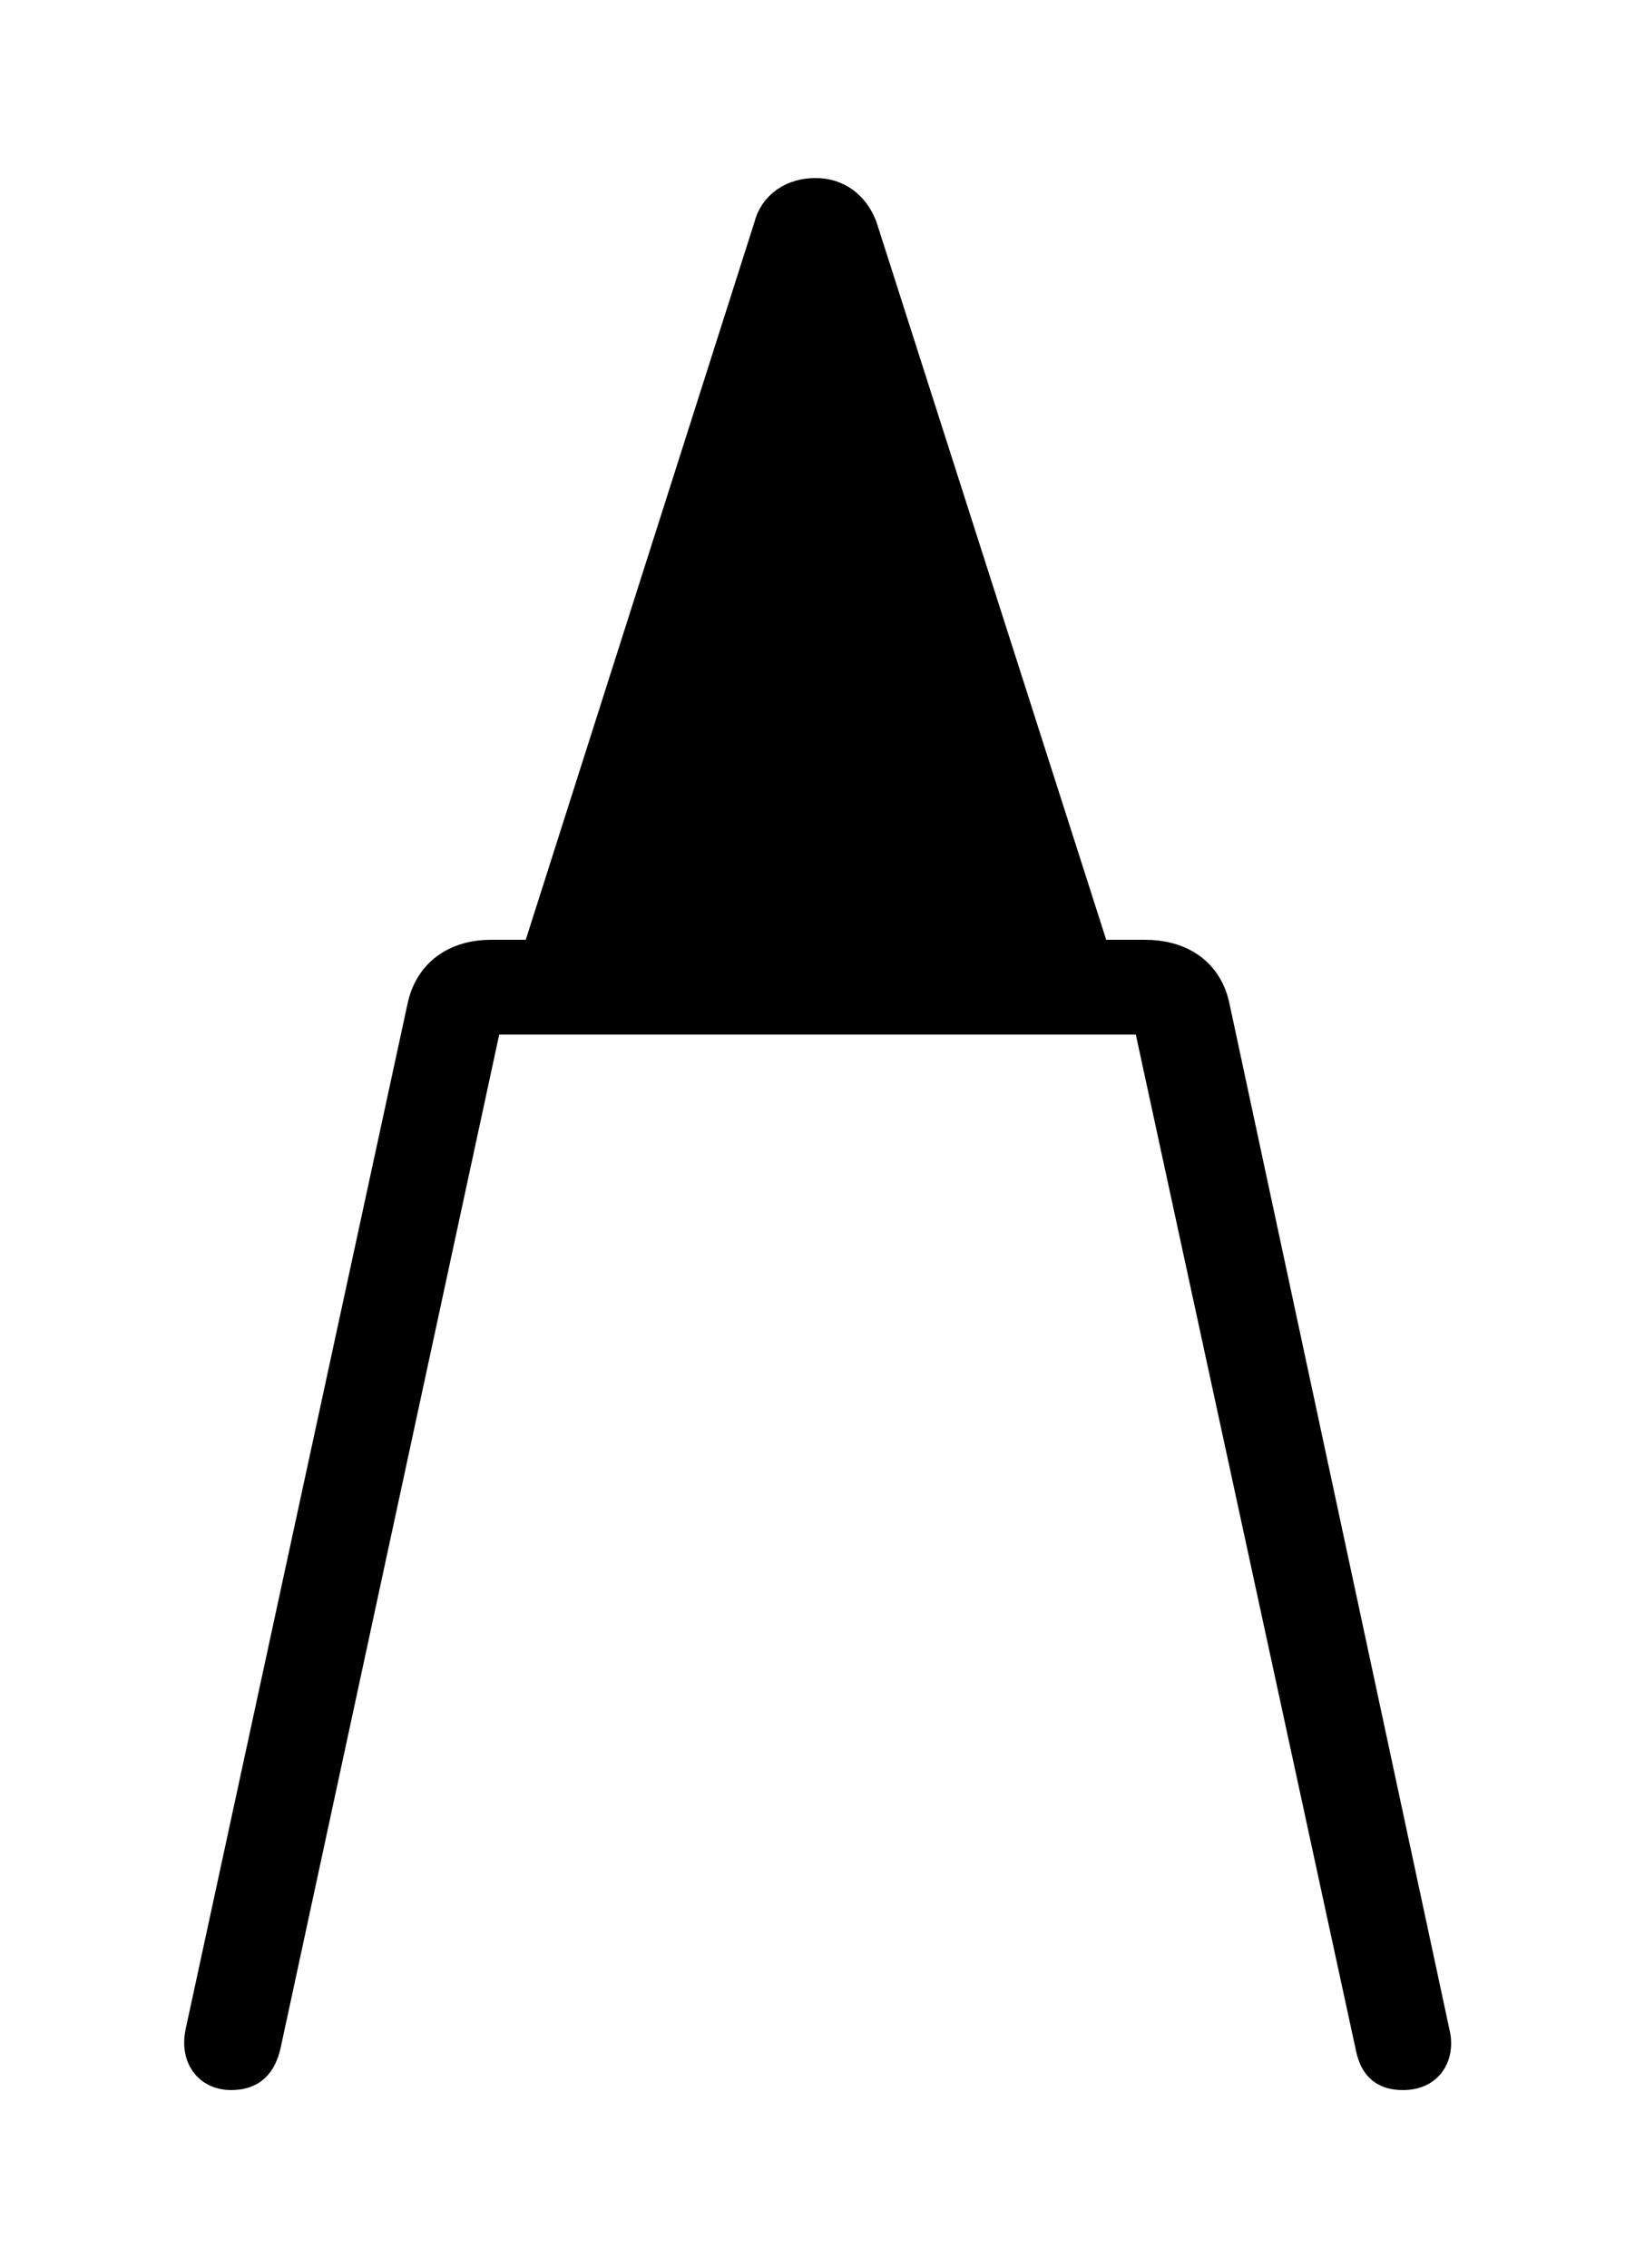 <!--
    This symbol may not be modified and may only be used to refer to Apple’s Markup feature.
-->
<svg width='34.676px' height='48.104px' direction='ltr' xmlns='http://www.w3.org/2000/svg' version='1.1'>
<g fill-rule='nonzero' transform='scale(1,-1) translate(0,-48.104)'>
<path fill='black' stroke='black' fill-opacity='1.0' stroke-width='1.0' d='
    M 4.898,4.275
    C 5.242,4.275 5.371,4.426 5.457,4.748
    L 10.184,26.662
    L 24.492,26.662
    L 29.24,4.748
    C 29.305,4.426 29.412,4.275 29.756,4.275
    C 30.229,4.275 30.336,4.641 30.25,4.963
    L 25.588,26.705
    C 25.459,27.35 24.965,27.672 24.277,27.672
    L 23.096,27.672
    L 18.111,43.248
    C 17.961,43.613 17.682,43.828 17.295,43.828
    C 16.887,43.828 16.564,43.613 16.479,43.248
    L 11.516,27.672
    L 10.42,27.672
    C 9.732,27.672 9.26,27.328 9.131,26.705
    L 4.426,4.963
    C 4.34,4.555 4.533,4.275 4.898,4.275
    Z
' />
</g>
</svg>